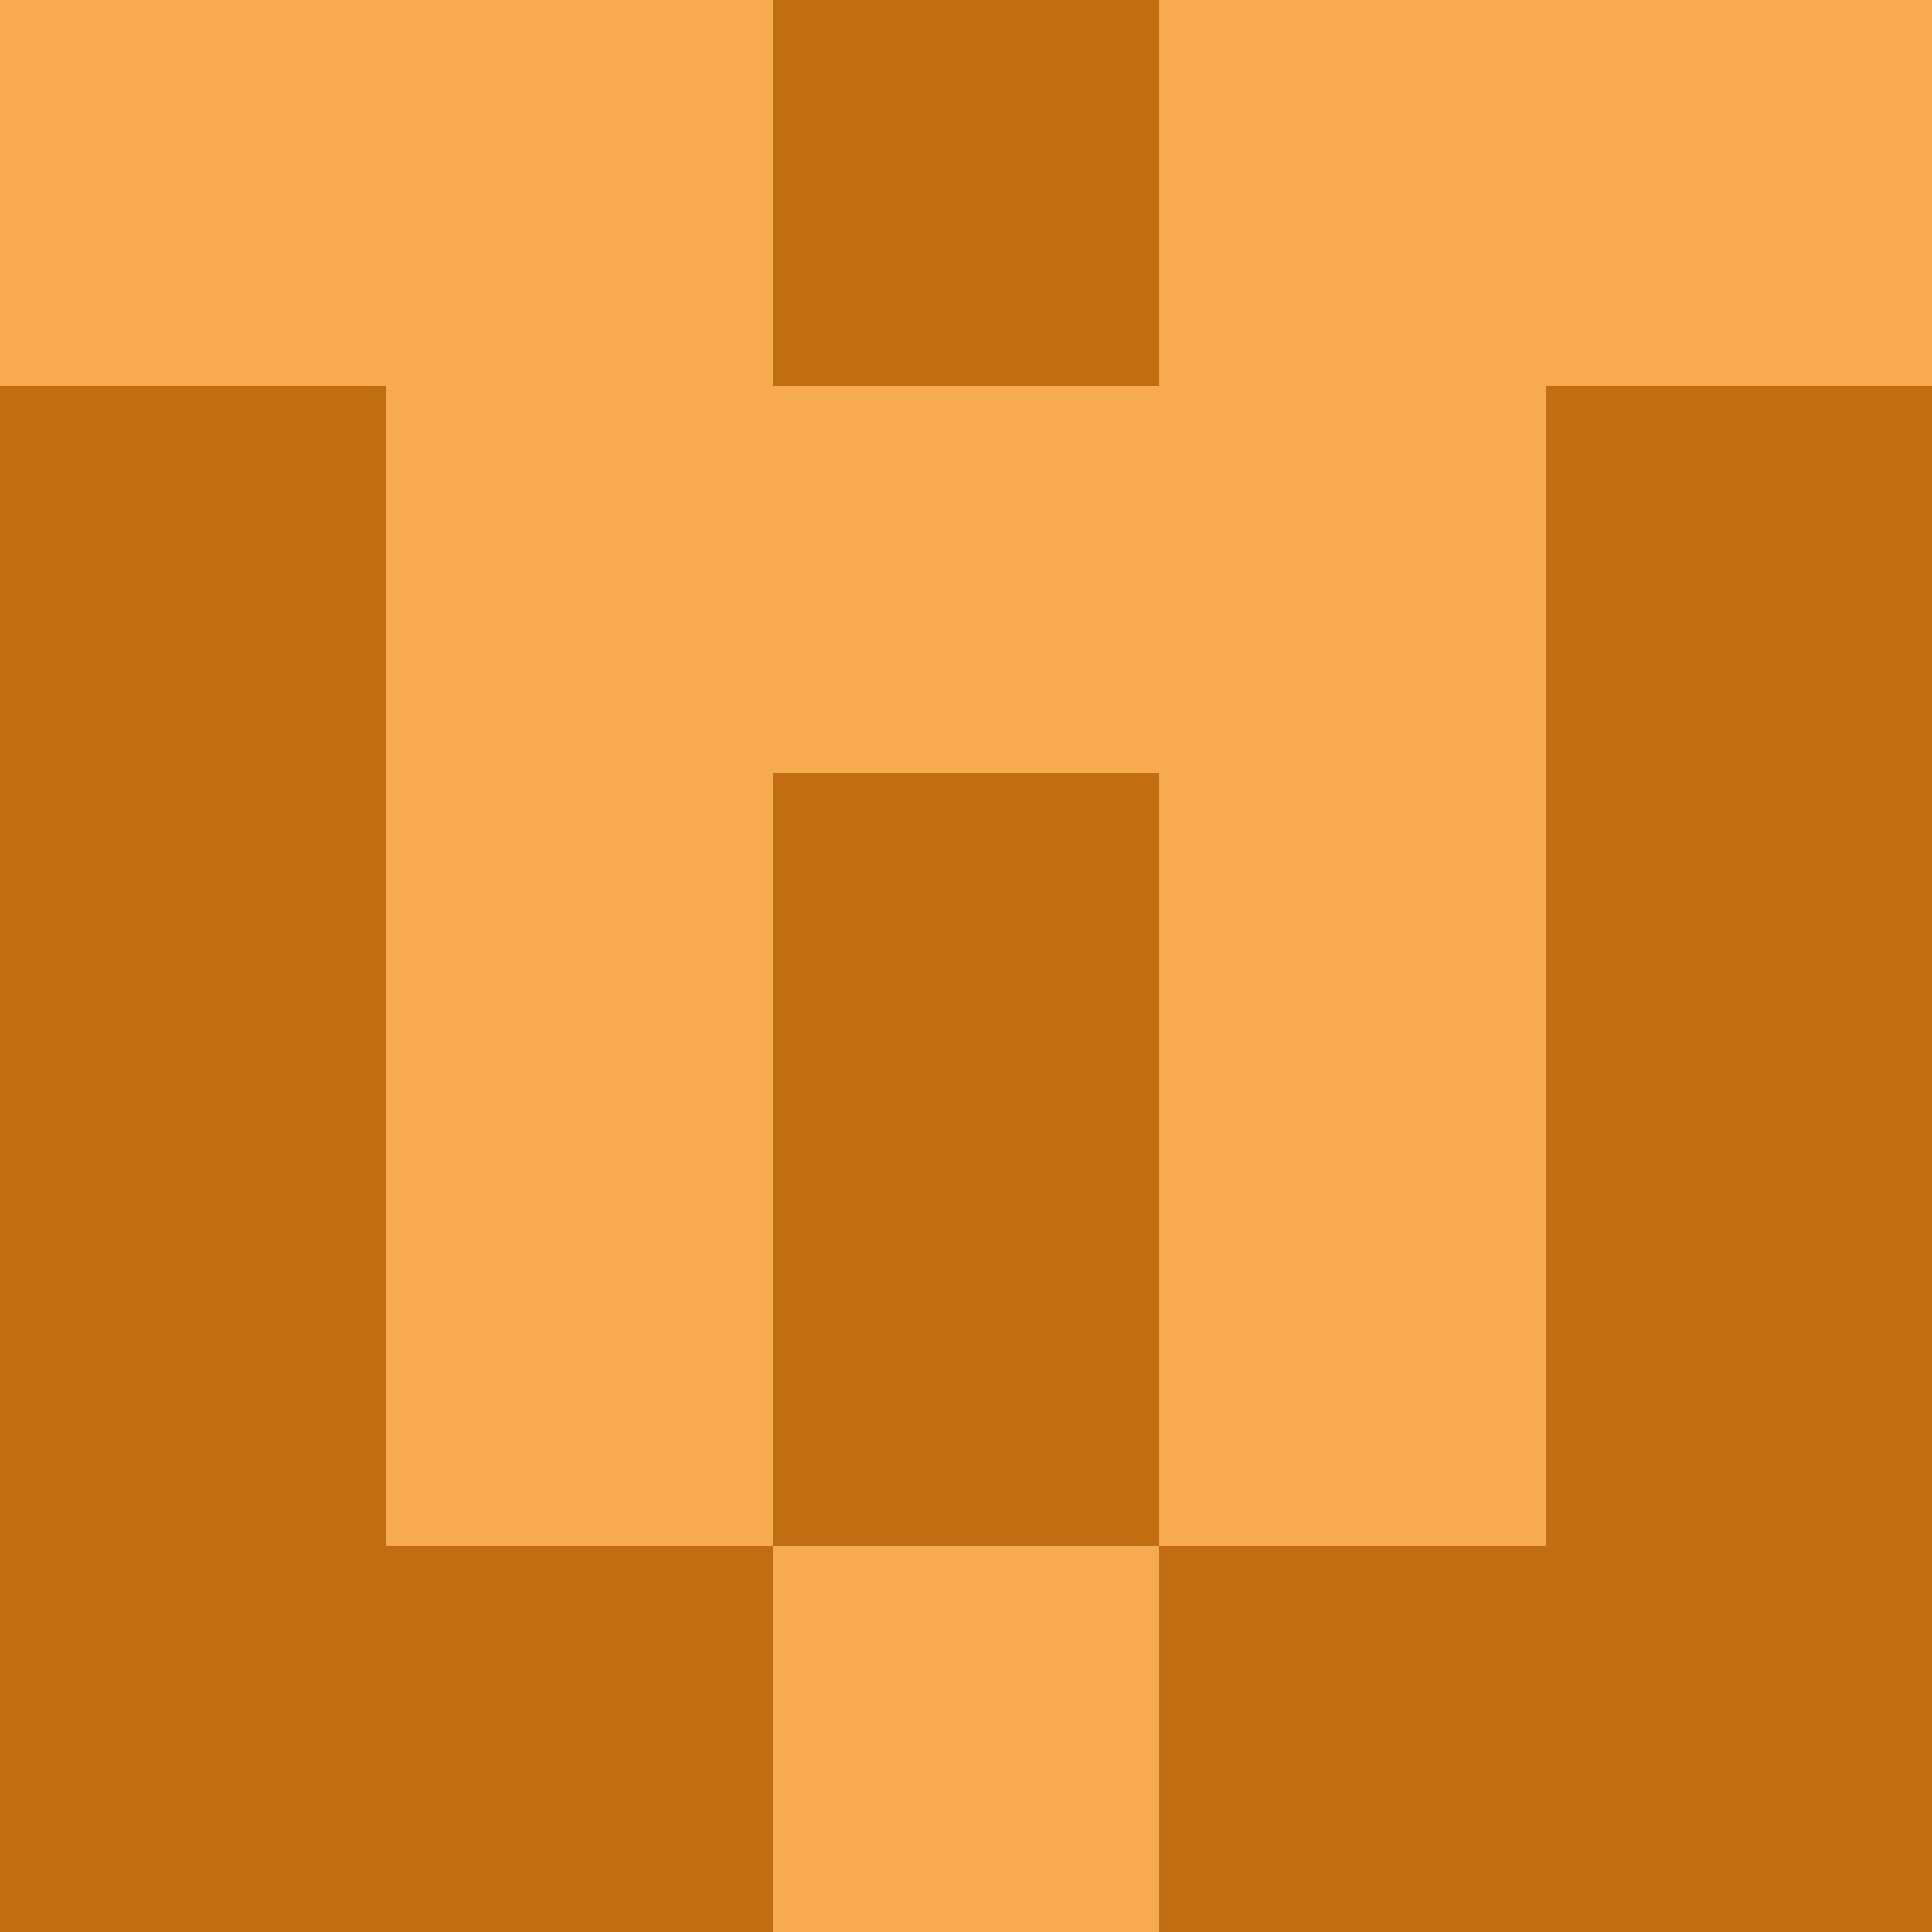 <?xml version="1.0" encoding="utf-8"?>
<!DOCTYPE svg PUBLIC "-//W3C//DTD SVG 20010904//EN"
        "http://www.w3.org/TR/2001/REC-SVG-20010904/DTD/svg10.dtd">

<svg width="400" height="400" viewBox="0 0 5 5"
    xmlns="http://www.w3.org/2000/svg"
    xmlns:xlink="http://www.w3.org/1999/xlink">
            <rect x="0" y="0" width="1" height="1" fill="#F6AC4E" />
        <rect x="0" y="1" width="1" height="1" fill="#C16E11" />
        <rect x="0" y="2" width="1" height="1" fill="#C16E11" />
        <rect x="0" y="3" width="1" height="1" fill="#C16E11" />
        <rect x="0" y="4" width="1" height="1" fill="#C16E11" />
                <rect x="1" y="0" width="1" height="1" fill="#F6AC4E" />
        <rect x="1" y="1" width="1" height="1" fill="#F6AC4E" />
        <rect x="1" y="2" width="1" height="1" fill="#F6AC4E" />
        <rect x="1" y="3" width="1" height="1" fill="#F6AC4E" />
        <rect x="1" y="4" width="1" height="1" fill="#C16E11" />
                <rect x="2" y="0" width="1" height="1" fill="#C16E11" />
        <rect x="2" y="1" width="1" height="1" fill="#F6AC4E" />
        <rect x="2" y="2" width="1" height="1" fill="#C16E11" />
        <rect x="2" y="3" width="1" height="1" fill="#C16E11" />
        <rect x="2" y="4" width="1" height="1" fill="#F6AC4E" />
                <rect x="3" y="0" width="1" height="1" fill="#F6AC4E" />
        <rect x="3" y="1" width="1" height="1" fill="#F6AC4E" />
        <rect x="3" y="2" width="1" height="1" fill="#F6AC4E" />
        <rect x="3" y="3" width="1" height="1" fill="#F6AC4E" />
        <rect x="3" y="4" width="1" height="1" fill="#C16E11" />
                <rect x="4" y="0" width="1" height="1" fill="#F6AC4E" />
        <rect x="4" y="1" width="1" height="1" fill="#C16E11" />
        <rect x="4" y="2" width="1" height="1" fill="#C16E11" />
        <rect x="4" y="3" width="1" height="1" fill="#C16E11" />
        <rect x="4" y="4" width="1" height="1" fill="#C16E11" />
        
</svg>


